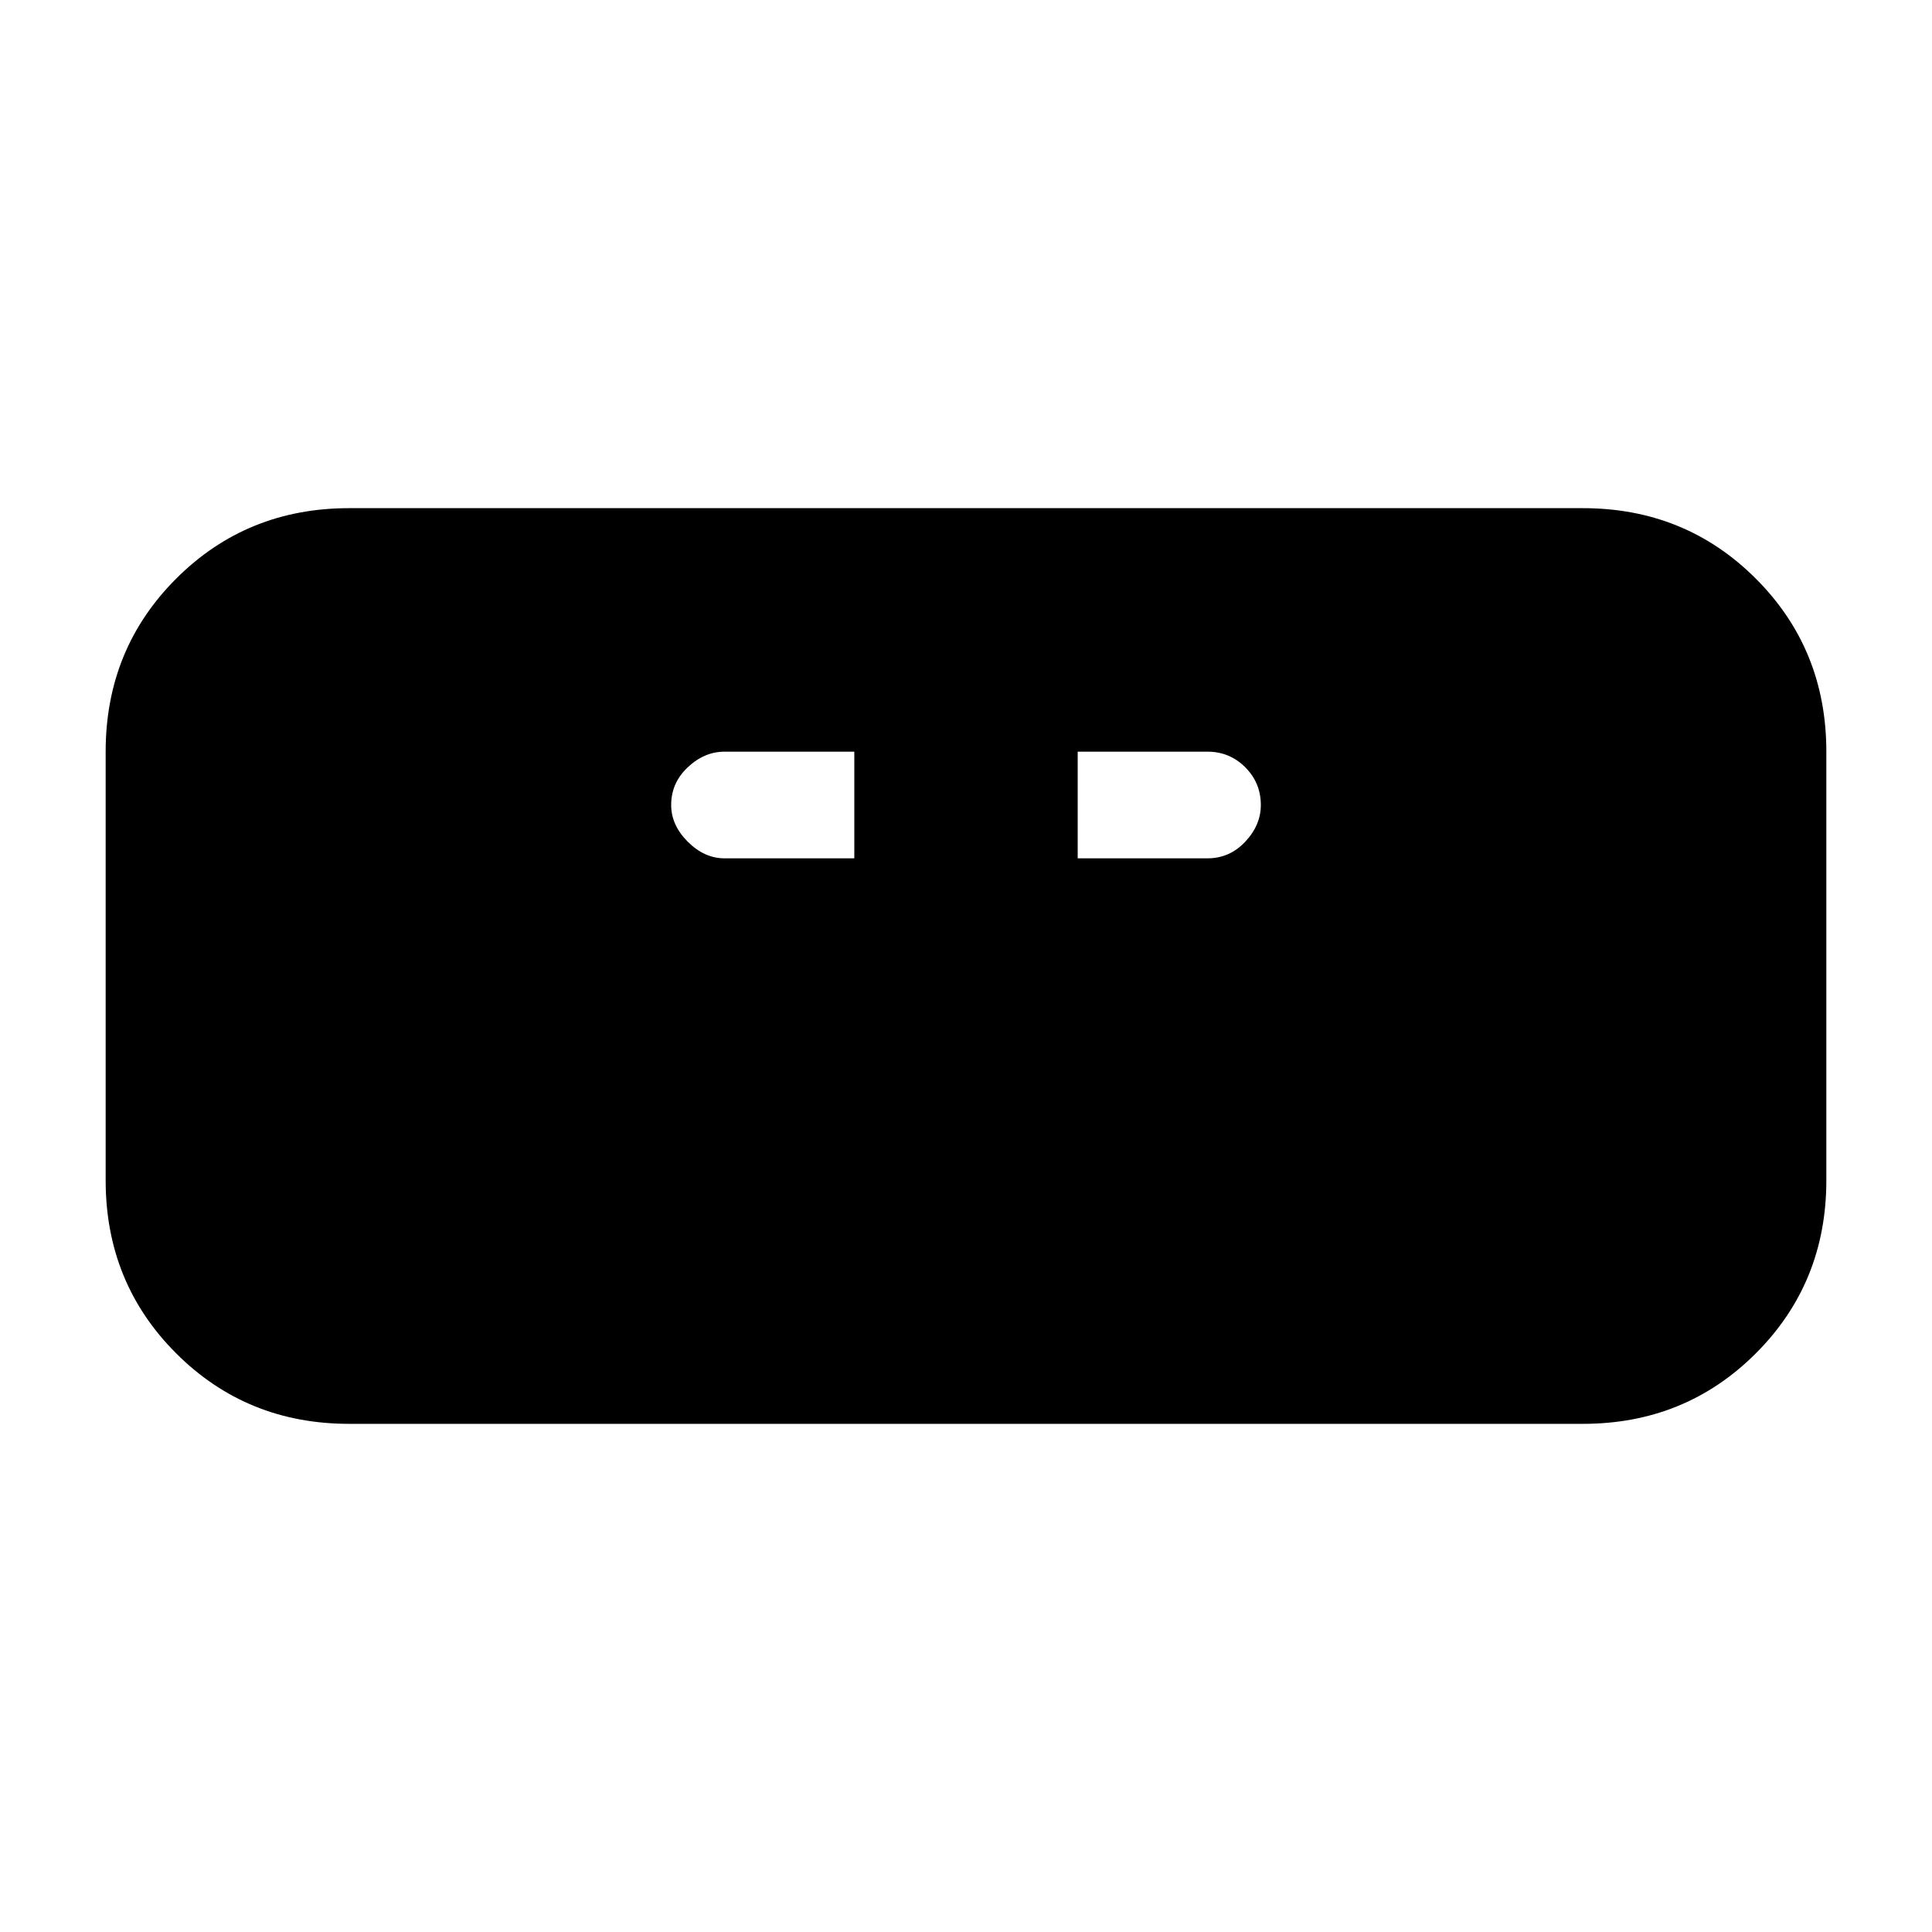 <svg xmlns="http://www.w3.org/2000/svg" height="24" viewBox="0 -960 960 960" width="24"><path d="M173.5-252.5q-50.94 0-85.97-35.03T52.5-373.5v-213q0-50.94 35.03-85.97t85.97-35.03h613q50.94 0 85.97 35.03t35.03 85.97v213q0 50.94-35.03 85.97T786.5-252.5h-613Zm186.5-281h64.5v-53H360q-10 0-18.25 7.75T333.5-560q0 10 8.25 18.25T360-533.5Zm175.5 0H600q11 0 18.75-8.25T626.5-560q0-11-7.75-18.75T600-586.5h-64.5v53Z"/></svg>
